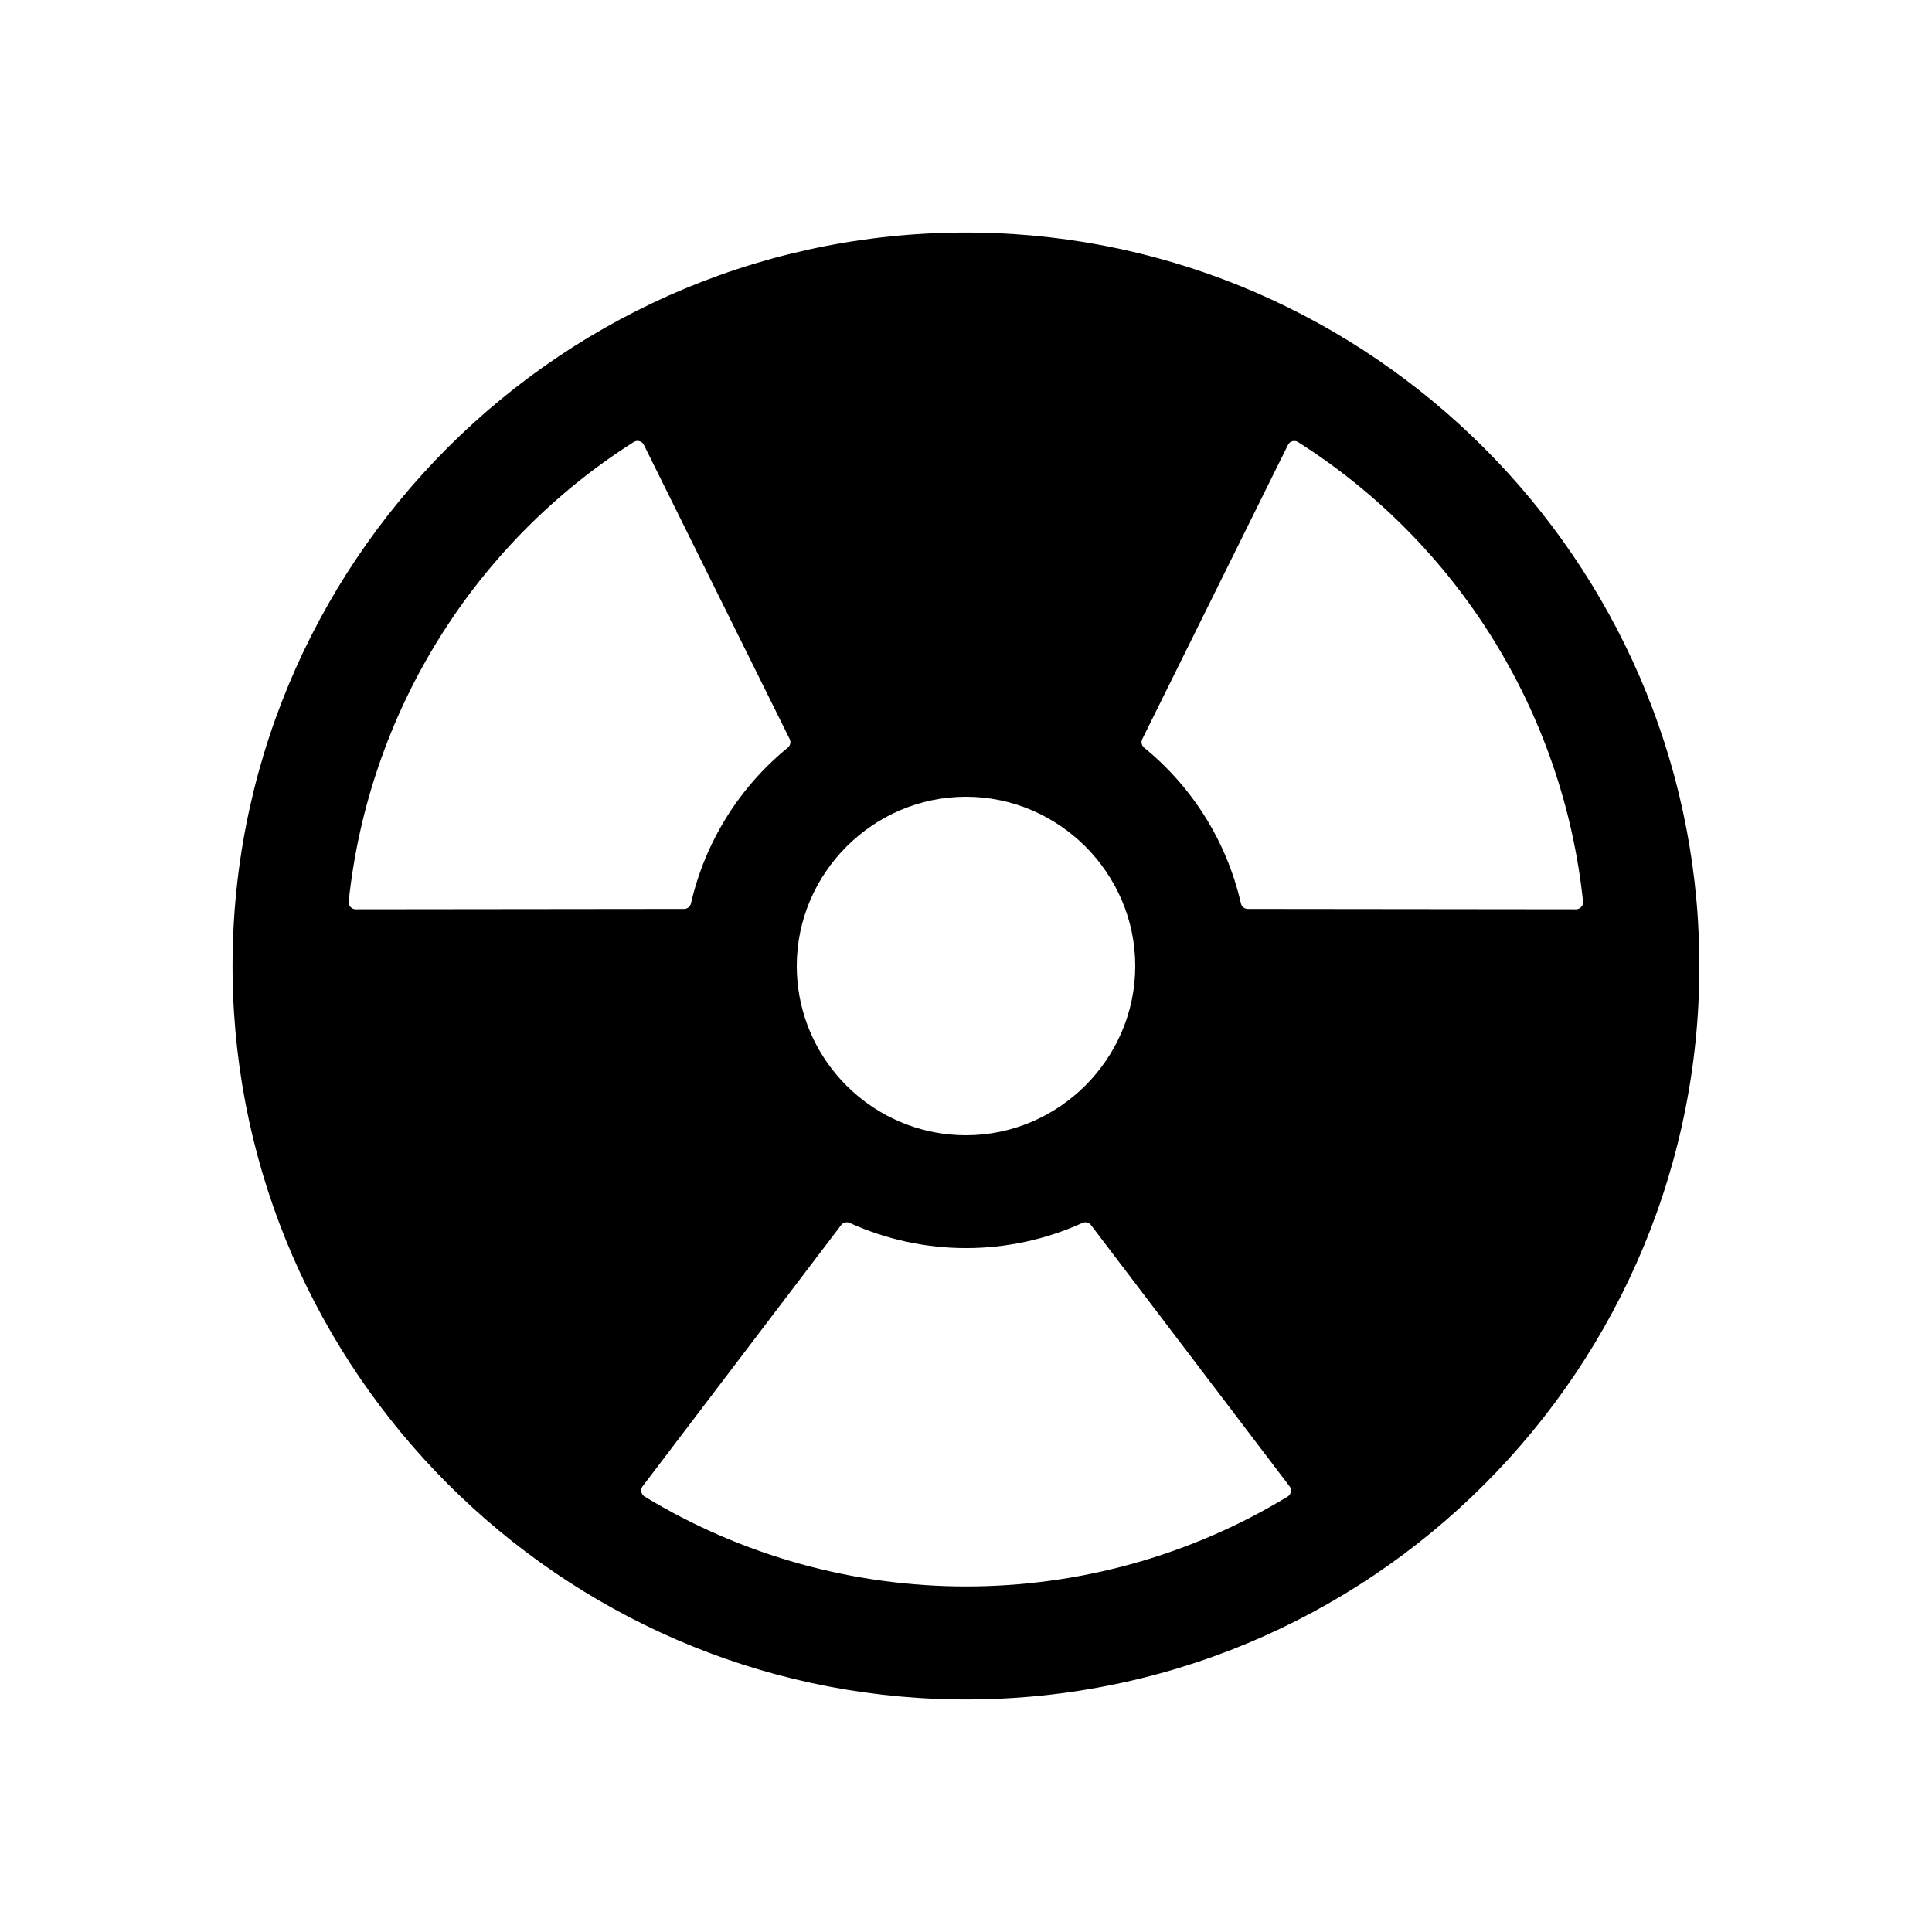 <?xml version="1.0" encoding="UTF-8" standalone="no"?>
<!DOCTYPE svg PUBLIC "-//W3C//DTD SVG 1.1//EN" "http://www.w3.org/Graphics/SVG/1.1/DTD/svg11.dtd">
<svg width="100%" height="100%" viewBox="0 0 40 40" version="1.1" xmlns="http://www.w3.org/2000/svg" xmlns:xlink="http://www.w3.org/1999/xlink" xml:space="preserve" xmlns:serif="http://www.serif.com/" style="fill-rule:evenodd;clip-rule:evenodd;stroke-linejoin:round;stroke-miterlimit:2;">
    <g transform="matrix(0.073,0,0,0.073,20,20)">
        <g id="nuclear.svg" transform="matrix(1,0,0,1,-256,-256)">
            <path d="M258.9,48C141.92,46.42 46.42,141.92 48,258.9C49.56,371.09 140.91,462.44 253.1,464C370.1,465.6 465.58,370.1 463.98,253.12C462.44,140.91 371.09,49.56 258.9,48ZM429,239.92L335.92,239.82C334.986,239.818 334.171,239.162 333.97,238.25C329.992,220.888 320.333,205.339 306.53,194.08C305.809,193.496 305.584,192.484 305.99,191.65L347.31,108.22C347.645,107.534 348.344,107.098 349.107,107.098C349.487,107.098 349.859,107.206 350.18,107.41C395.566,136.211 425.364,184.253 431,237.71C431.007,237.78 431.011,237.85 431.011,237.92C431.011,239.017 430.108,239.92 429.011,239.92C429.007,239.92 429.004,239.92 429,239.92ZM208.2,260.38C208.067,258.924 208,257.462 208,256C208,229.668 229.668,208 256,208C282.332,208 304,229.668 304,256C304,282.332 282.332,304 256,304C254.538,304 253.076,303.933 251.62,303.8C228.663,301.697 210.303,283.337 208.2,260.38ZM164.65,108.22L206,191.65C206.406,192.484 206.181,193.496 205.46,194.08C191.65,205.336 181.983,220.885 178,238.25C177.795,239.181 176.953,239.842 176,239.82L82.92,239.92C82.916,239.92 82.913,239.92 82.909,239.92C81.812,239.92 80.909,239.017 80.909,237.92C80.909,237.85 80.913,237.78 80.92,237.71C86.556,184.253 116.354,136.211 161.74,107.41C162.067,107.194 162.451,107.078 162.843,107.078C163.614,107.078 164.319,107.524 164.65,108.22ZM164.28,403.56L220.59,329.47C221.157,328.728 222.173,328.477 223.02,328.87C243.979,338.384 268.061,338.384 289.02,328.87C289.867,328.477 290.883,328.728 291.45,329.47L347.76,403.56C348.027,403.909 348.172,404.337 348.172,404.776C348.172,405.47 347.811,406.116 347.22,406.48C291.277,440.456 220.803,440.456 164.86,406.48C164.253,406.12 163.88,405.465 163.88,404.76C163.88,404.327 164.021,403.906 164.28,403.56Z" style="fill-rule:nonzero;"/>
        </g>
        <g id="nuclear.svg1" serif:id="nuclear.svg">
        </g>
    </g>
</svg>
